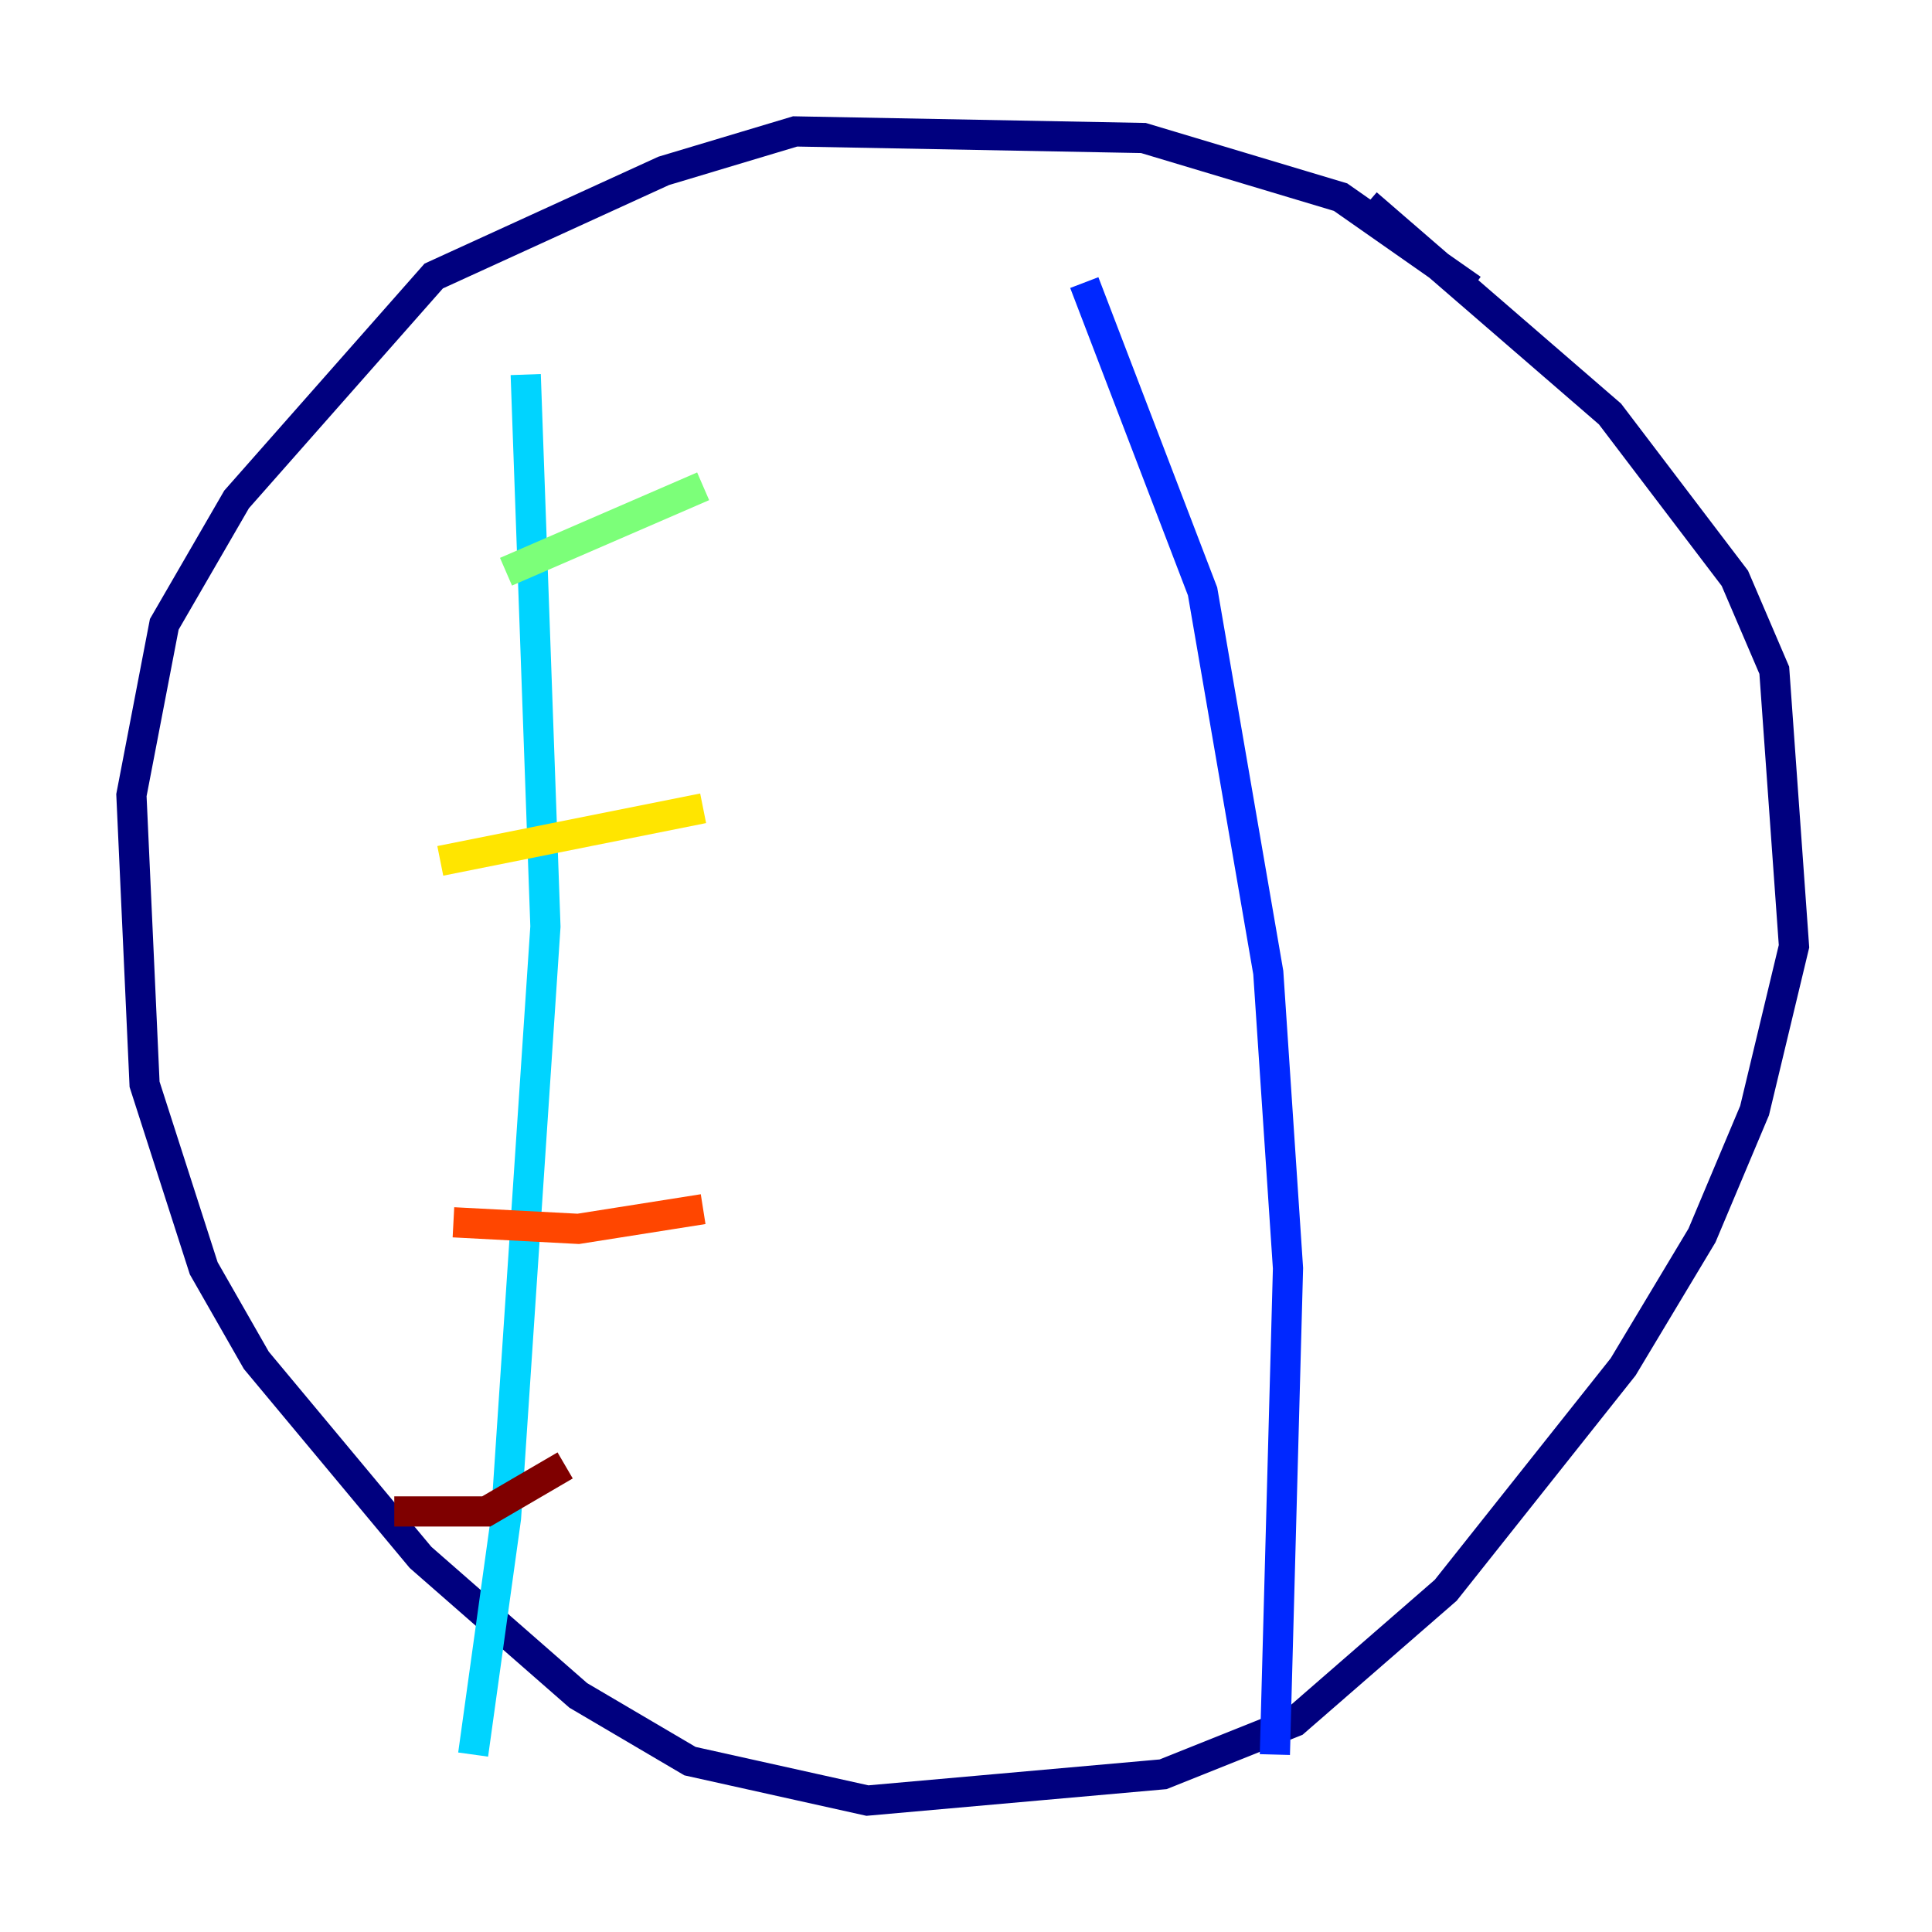 <?xml version="1.0" encoding="utf-8" ?>
<svg baseProfile="tiny" height="128" version="1.2" viewBox="0,0,128,128" width="128" xmlns="http://www.w3.org/2000/svg" xmlns:ev="http://www.w3.org/2001/xml-events" xmlns:xlink="http://www.w3.org/1999/xlink"><defs /><polyline fill="none" points="97.524,19.157 88.816,13.061 75.755,9.143 52.68,8.707 43.973,11.32 28.735,18.286 15.674,33.088 10.884,41.361 8.707,52.68 9.578,71.837 13.497,84.027 16.98,90.122 27.864,103.184 38.313,112.326 45.714,116.68 57.469,119.293 77.061,117.551 85.769,114.068 95.782,105.361 107.537,90.558 112.762,81.85 116.245,73.578 118.857,62.694 117.551,44.408 114.939,38.313 106.667,27.429 90.558,13.497" stroke="#00007f" stroke-width="2" /><polyline fill="none" points="71.837,18.721 79.674,39.184 84.027,64.435 85.333,84.027 84.463,116.245" stroke="#0028ff" stroke-width="2" /><polyline fill="none" points="34.83,24.816 36.136,61.388 33.524,100.571 31.347,116.245" stroke="#00d4ff" stroke-width="2" /><polyline fill="none" points="33.524,37.878 46.585,32.218" stroke="#7cff79" stroke-width="2" /><polyline fill="none" points="29.17,57.034 46.585,53.551" stroke="#ffe500" stroke-width="2" /><polyline fill="none" points="30.041,80.98 38.313,81.415 46.585,80.109" stroke="#ff4600" stroke-width="2" /><polyline fill="none" points="26.122,100.136 32.218,100.136 37.442,97.088" stroke="#7f0000" stroke-width="2" /></svg>
